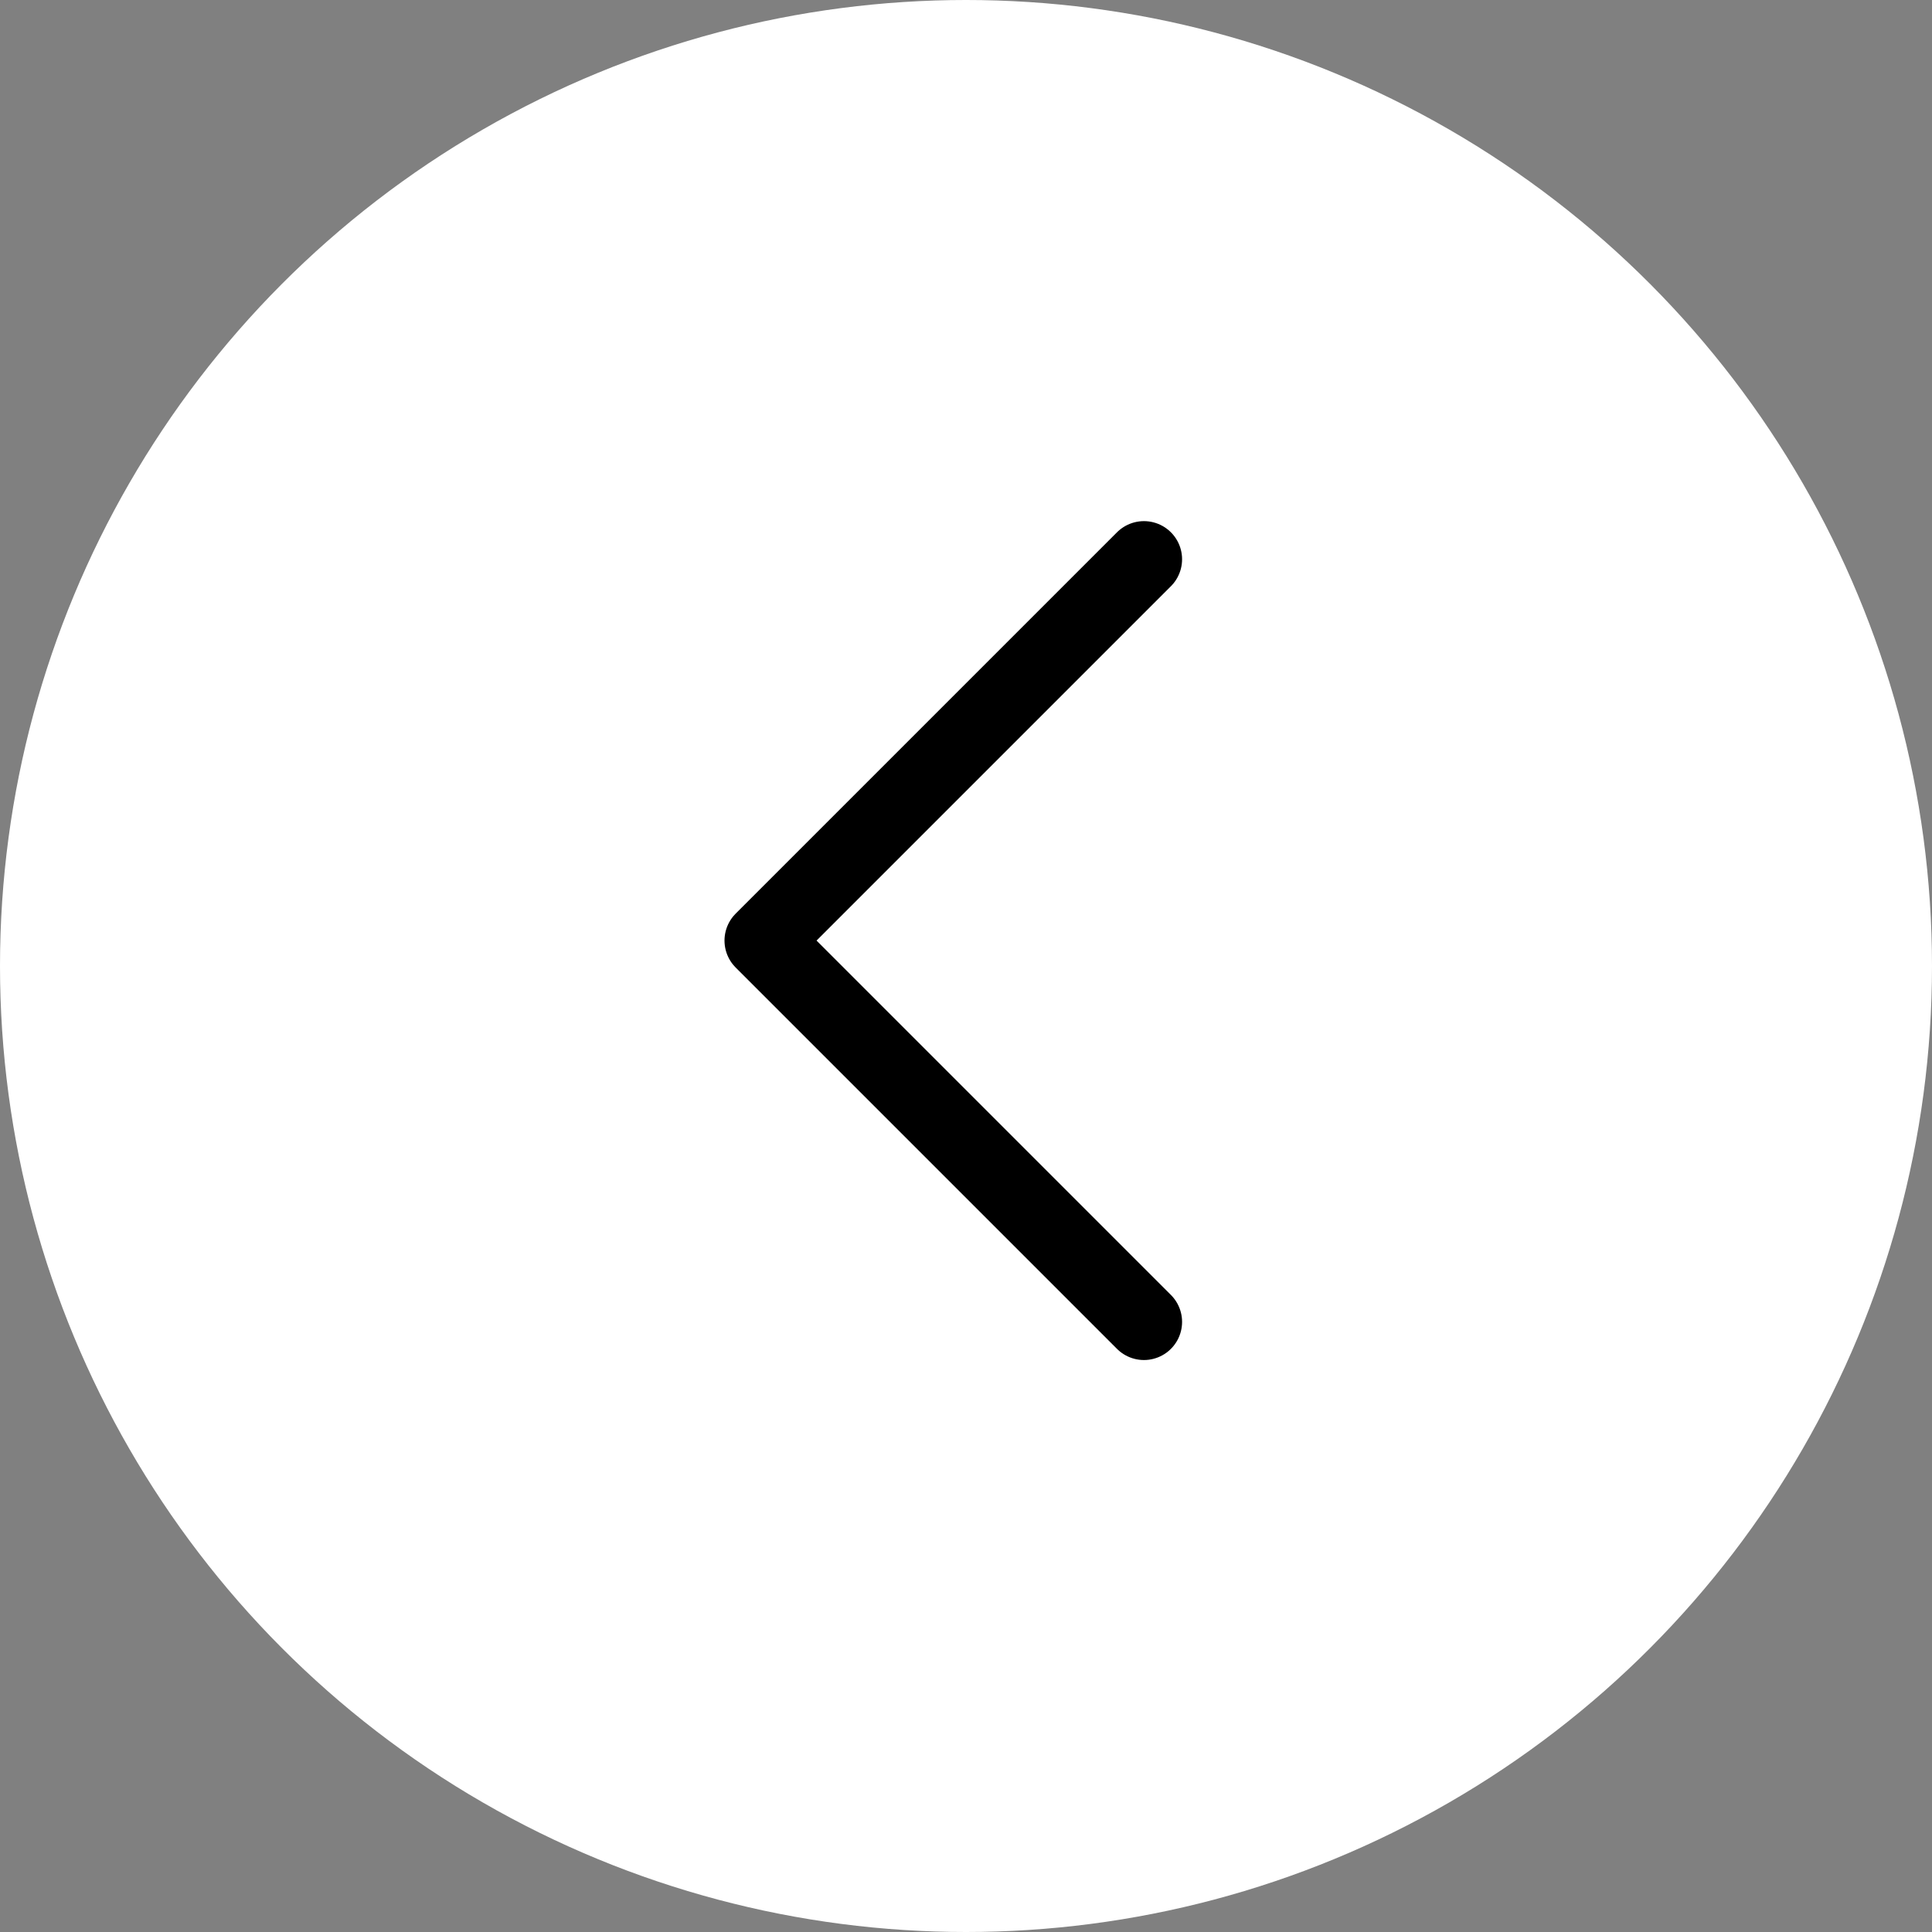 <svg width="38" height="38" viewBox="0 0 38 38" fill="none" xmlns="http://www.w3.org/2000/svg">
<rect x="0" y="0" width="38" height="38" fill="#808080" stroke="none"/>
<circle cx="19" cy="19" r="19" fill="white"/>
<path d="M22.5 26L15 18.5L22.5 11" stroke="black" stroke-width="1.5" stroke-linecap="round" stroke-linejoin="round"/>
</svg>
